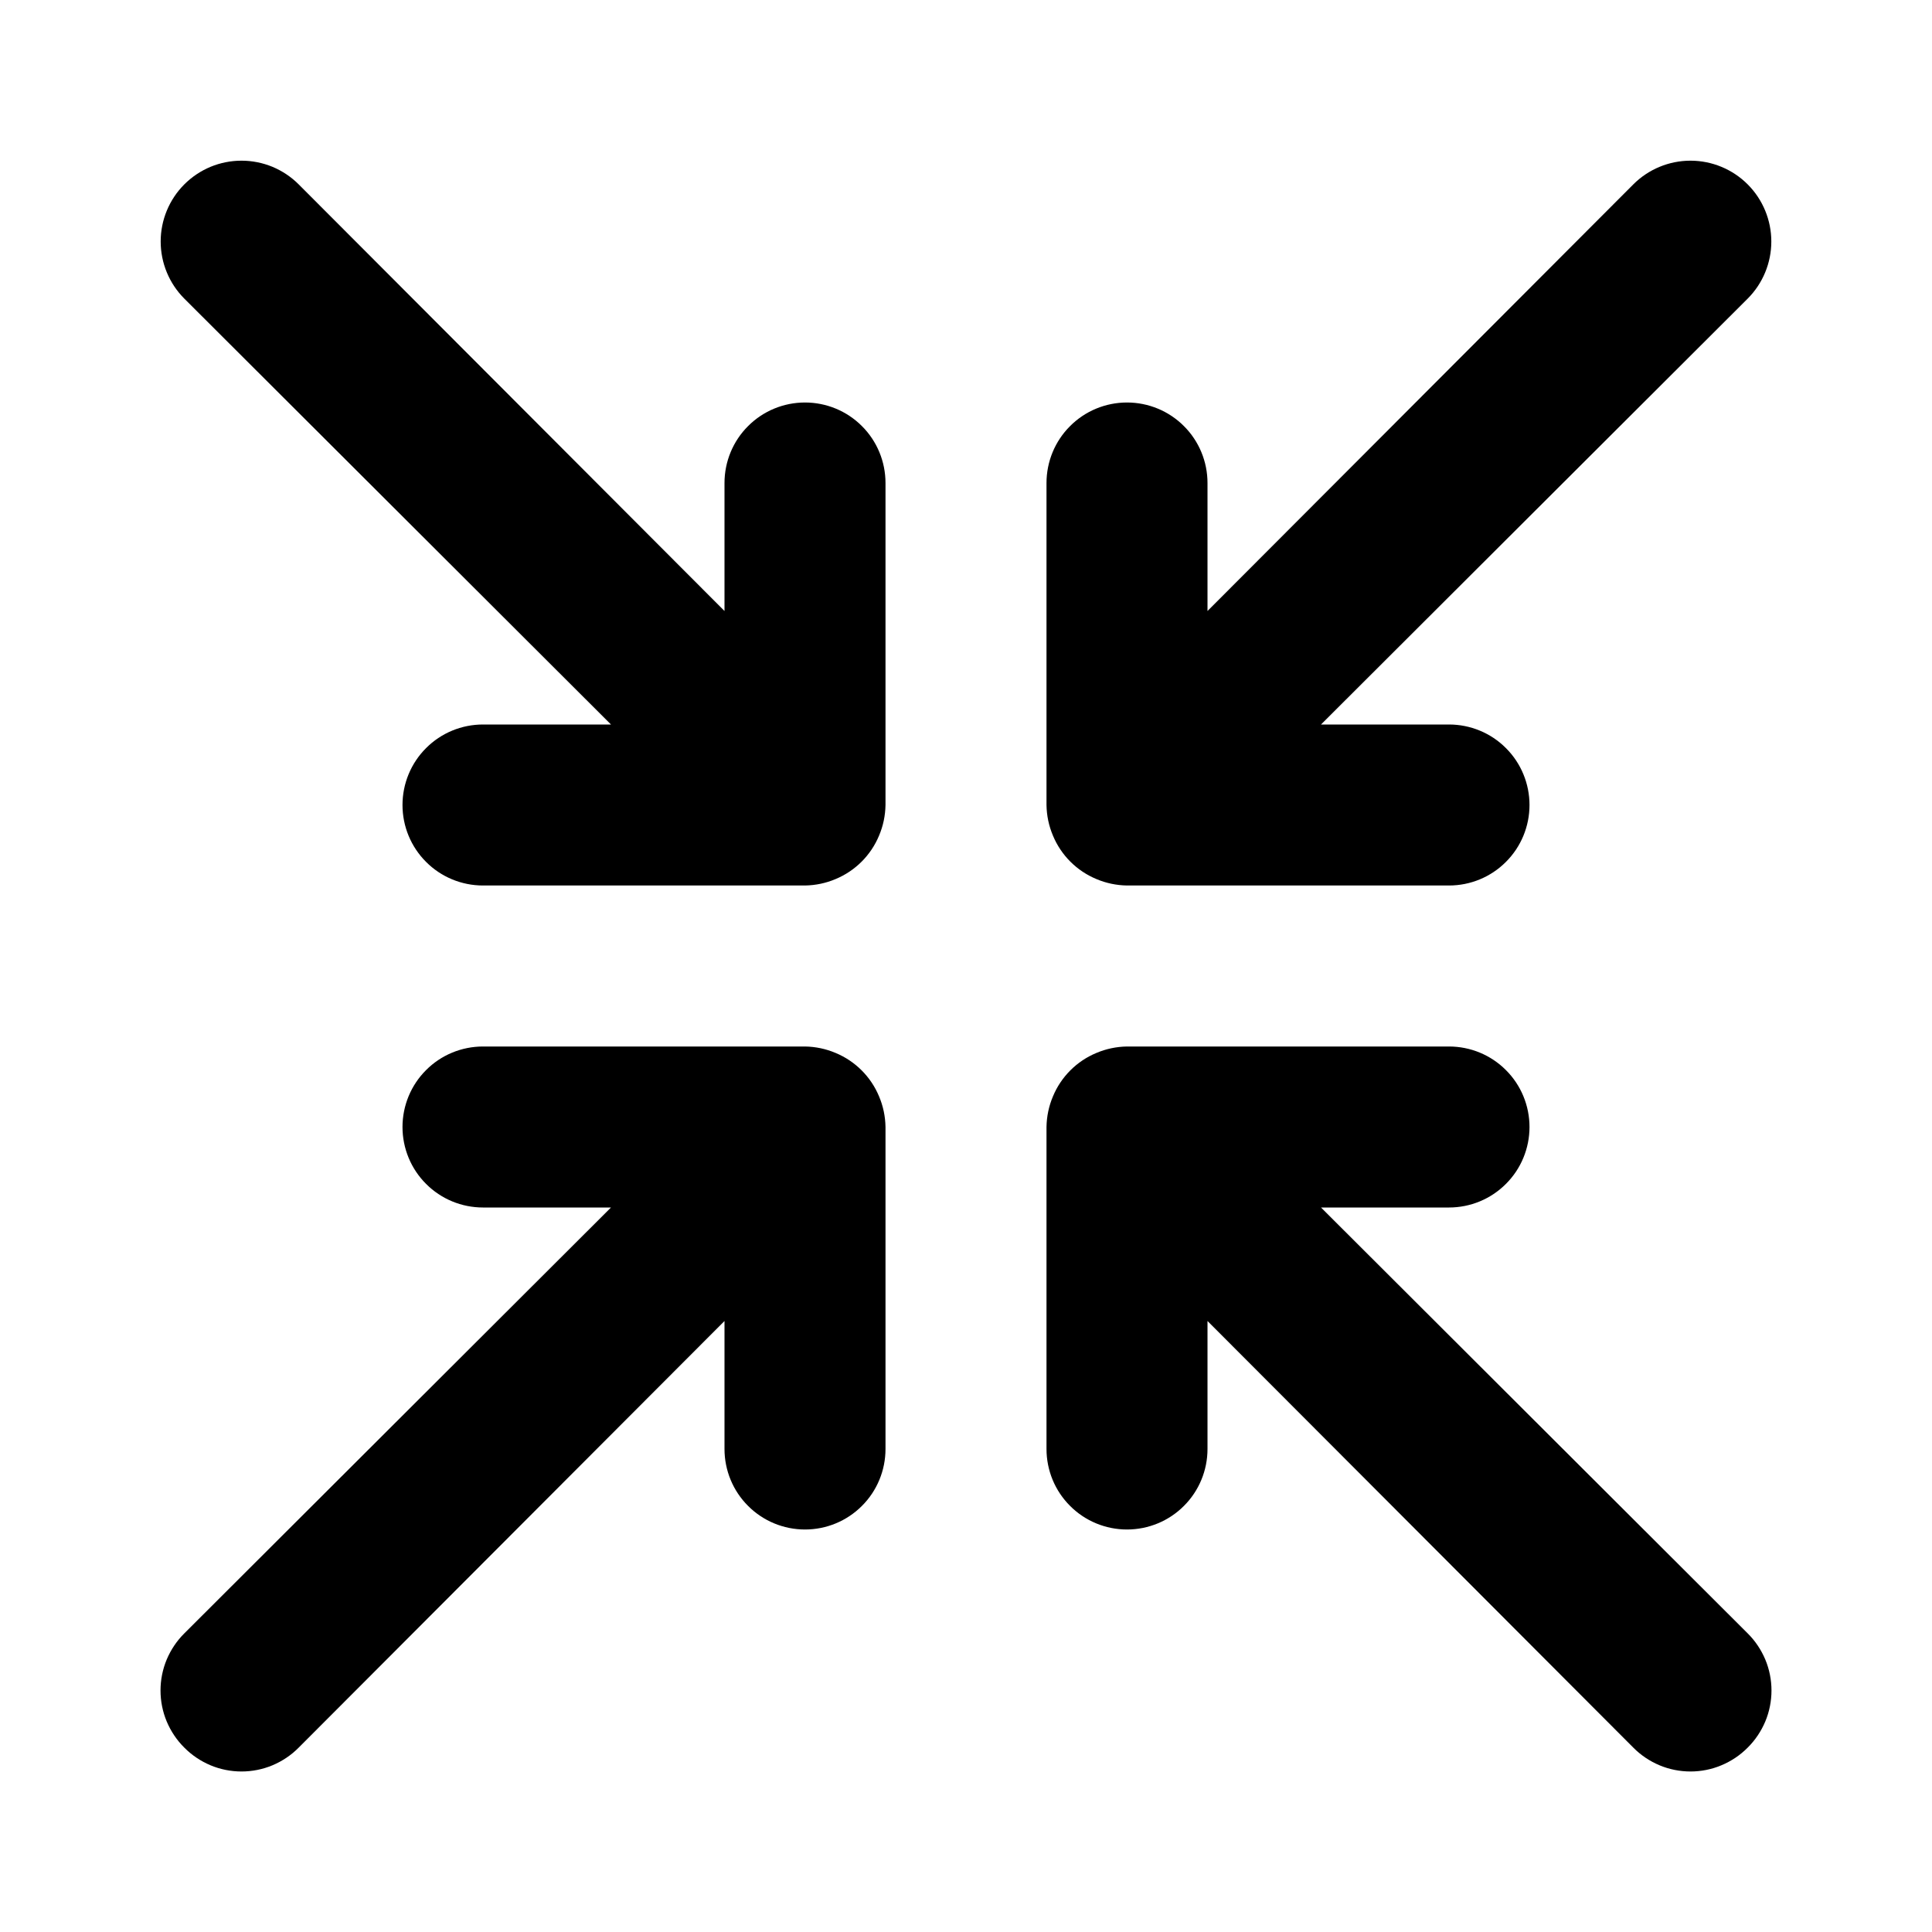 <svg width="24" height="24" viewBox="0 0 24 24" xmlns="http://www.w3.org/2000/svg">
<path d="M10.38 13.08C10.26 13.029 10.131 13.002 10 13H6C5.735 13 5.48 13.105 5.293 13.293C5.105 13.48 5 13.735 5 14C5 14.265 5.105 14.52 5.293 14.707C5.48 14.895 5.735 15 6 15H7.59L2.29 20.29C2.196 20.383 2.122 20.494 2.071 20.615C2.02 20.737 1.994 20.868 1.994 21C1.994 21.132 2.02 21.263 2.071 21.385C2.122 21.506 2.196 21.617 2.29 21.71C2.383 21.804 2.494 21.878 2.615 21.929C2.737 21.98 2.868 22.006 3 22.006C3.132 22.006 3.263 21.98 3.385 21.929C3.506 21.878 3.617 21.804 3.71 21.71L9 16.41V18C9 18.265 9.105 18.52 9.293 18.707C9.48 18.895 9.735 19 10 19C10.265 19 10.52 18.895 10.707 18.707C10.895 18.52 11 18.265 11 18V14C10.998 13.869 10.971 13.74 10.92 13.62C10.819 13.376 10.624 13.181 10.38 13.08ZM10 5C9.735 5 9.48 5.105 9.293 5.293C9.105 5.48 9 5.735 9 6V7.59L3.71 2.29C3.617 2.197 3.506 2.123 3.384 2.072C3.262 2.022 3.132 1.996 3 1.996C2.868 1.996 2.738 2.022 2.616 2.072C2.494 2.123 2.383 2.197 2.29 2.29C2.102 2.478 1.996 2.734 1.996 3C1.996 3.266 2.102 3.522 2.29 3.71L7.59 9H6C5.735 9 5.48 9.105 5.293 9.293C5.105 9.48 5 9.735 5 10C5 10.265 5.105 10.52 5.293 10.707C5.48 10.895 5.735 11 6 11H10C10.131 10.998 10.26 10.971 10.38 10.92C10.624 10.819 10.819 10.624 10.92 10.38C10.971 10.26 10.998 10.131 11 10V6C11 5.735 10.895 5.48 10.707 5.293C10.52 5.105 10.265 5 10 5ZM13.62 10.92C13.74 10.971 13.869 10.998 14 11H18C18.265 11 18.52 10.895 18.707 10.707C18.895 10.52 19 10.265 19 10C19 9.735 18.895 9.48 18.707 9.293C18.52 9.105 18.265 9 18 9H16.41L21.71 3.71C21.898 3.522 22.004 3.266 22.004 3C22.004 2.734 21.898 2.478 21.71 2.29C21.522 2.102 21.266 1.996 21 1.996C20.734 1.996 20.478 2.102 20.29 2.29L15 7.59V6C15 5.735 14.895 5.48 14.707 5.293C14.52 5.105 14.265 5 14 5C13.735 5 13.48 5.105 13.293 5.293C13.105 5.48 13 5.735 13 6V10C13.002 10.131 13.029 10.26 13.08 10.38C13.181 10.624 13.376 10.819 13.62 10.92ZM16.41 15H18C18.265 15 18.52 14.895 18.707 14.707C18.895 14.52 19 14.265 19 14C19 13.735 18.895 13.48 18.707 13.293C18.52 13.105 18.265 13 18 13H14C13.869 13.002 13.74 13.029 13.62 13.08C13.376 13.181 13.181 13.376 13.08 13.62C13.029 13.74 13.002 13.869 13 14V18C13 18.265 13.105 18.52 13.293 18.707C13.48 18.895 13.735 19 14 19C14.265 19 14.52 18.895 14.707 18.707C14.895 18.52 15 18.265 15 18V16.41L20.29 21.71C20.383 21.804 20.494 21.878 20.615 21.929C20.737 21.98 20.868 22.006 21 22.006C21.132 22.006 21.263 21.98 21.384 21.929C21.506 21.878 21.617 21.804 21.71 21.71C21.804 21.617 21.878 21.506 21.929 21.385C21.98 21.263 22.006 21.132 22.006 21C22.006 20.868 21.98 20.737 21.929 20.615C21.878 20.494 21.804 20.383 21.71 20.29L16.41 15Z" />
</svg>
